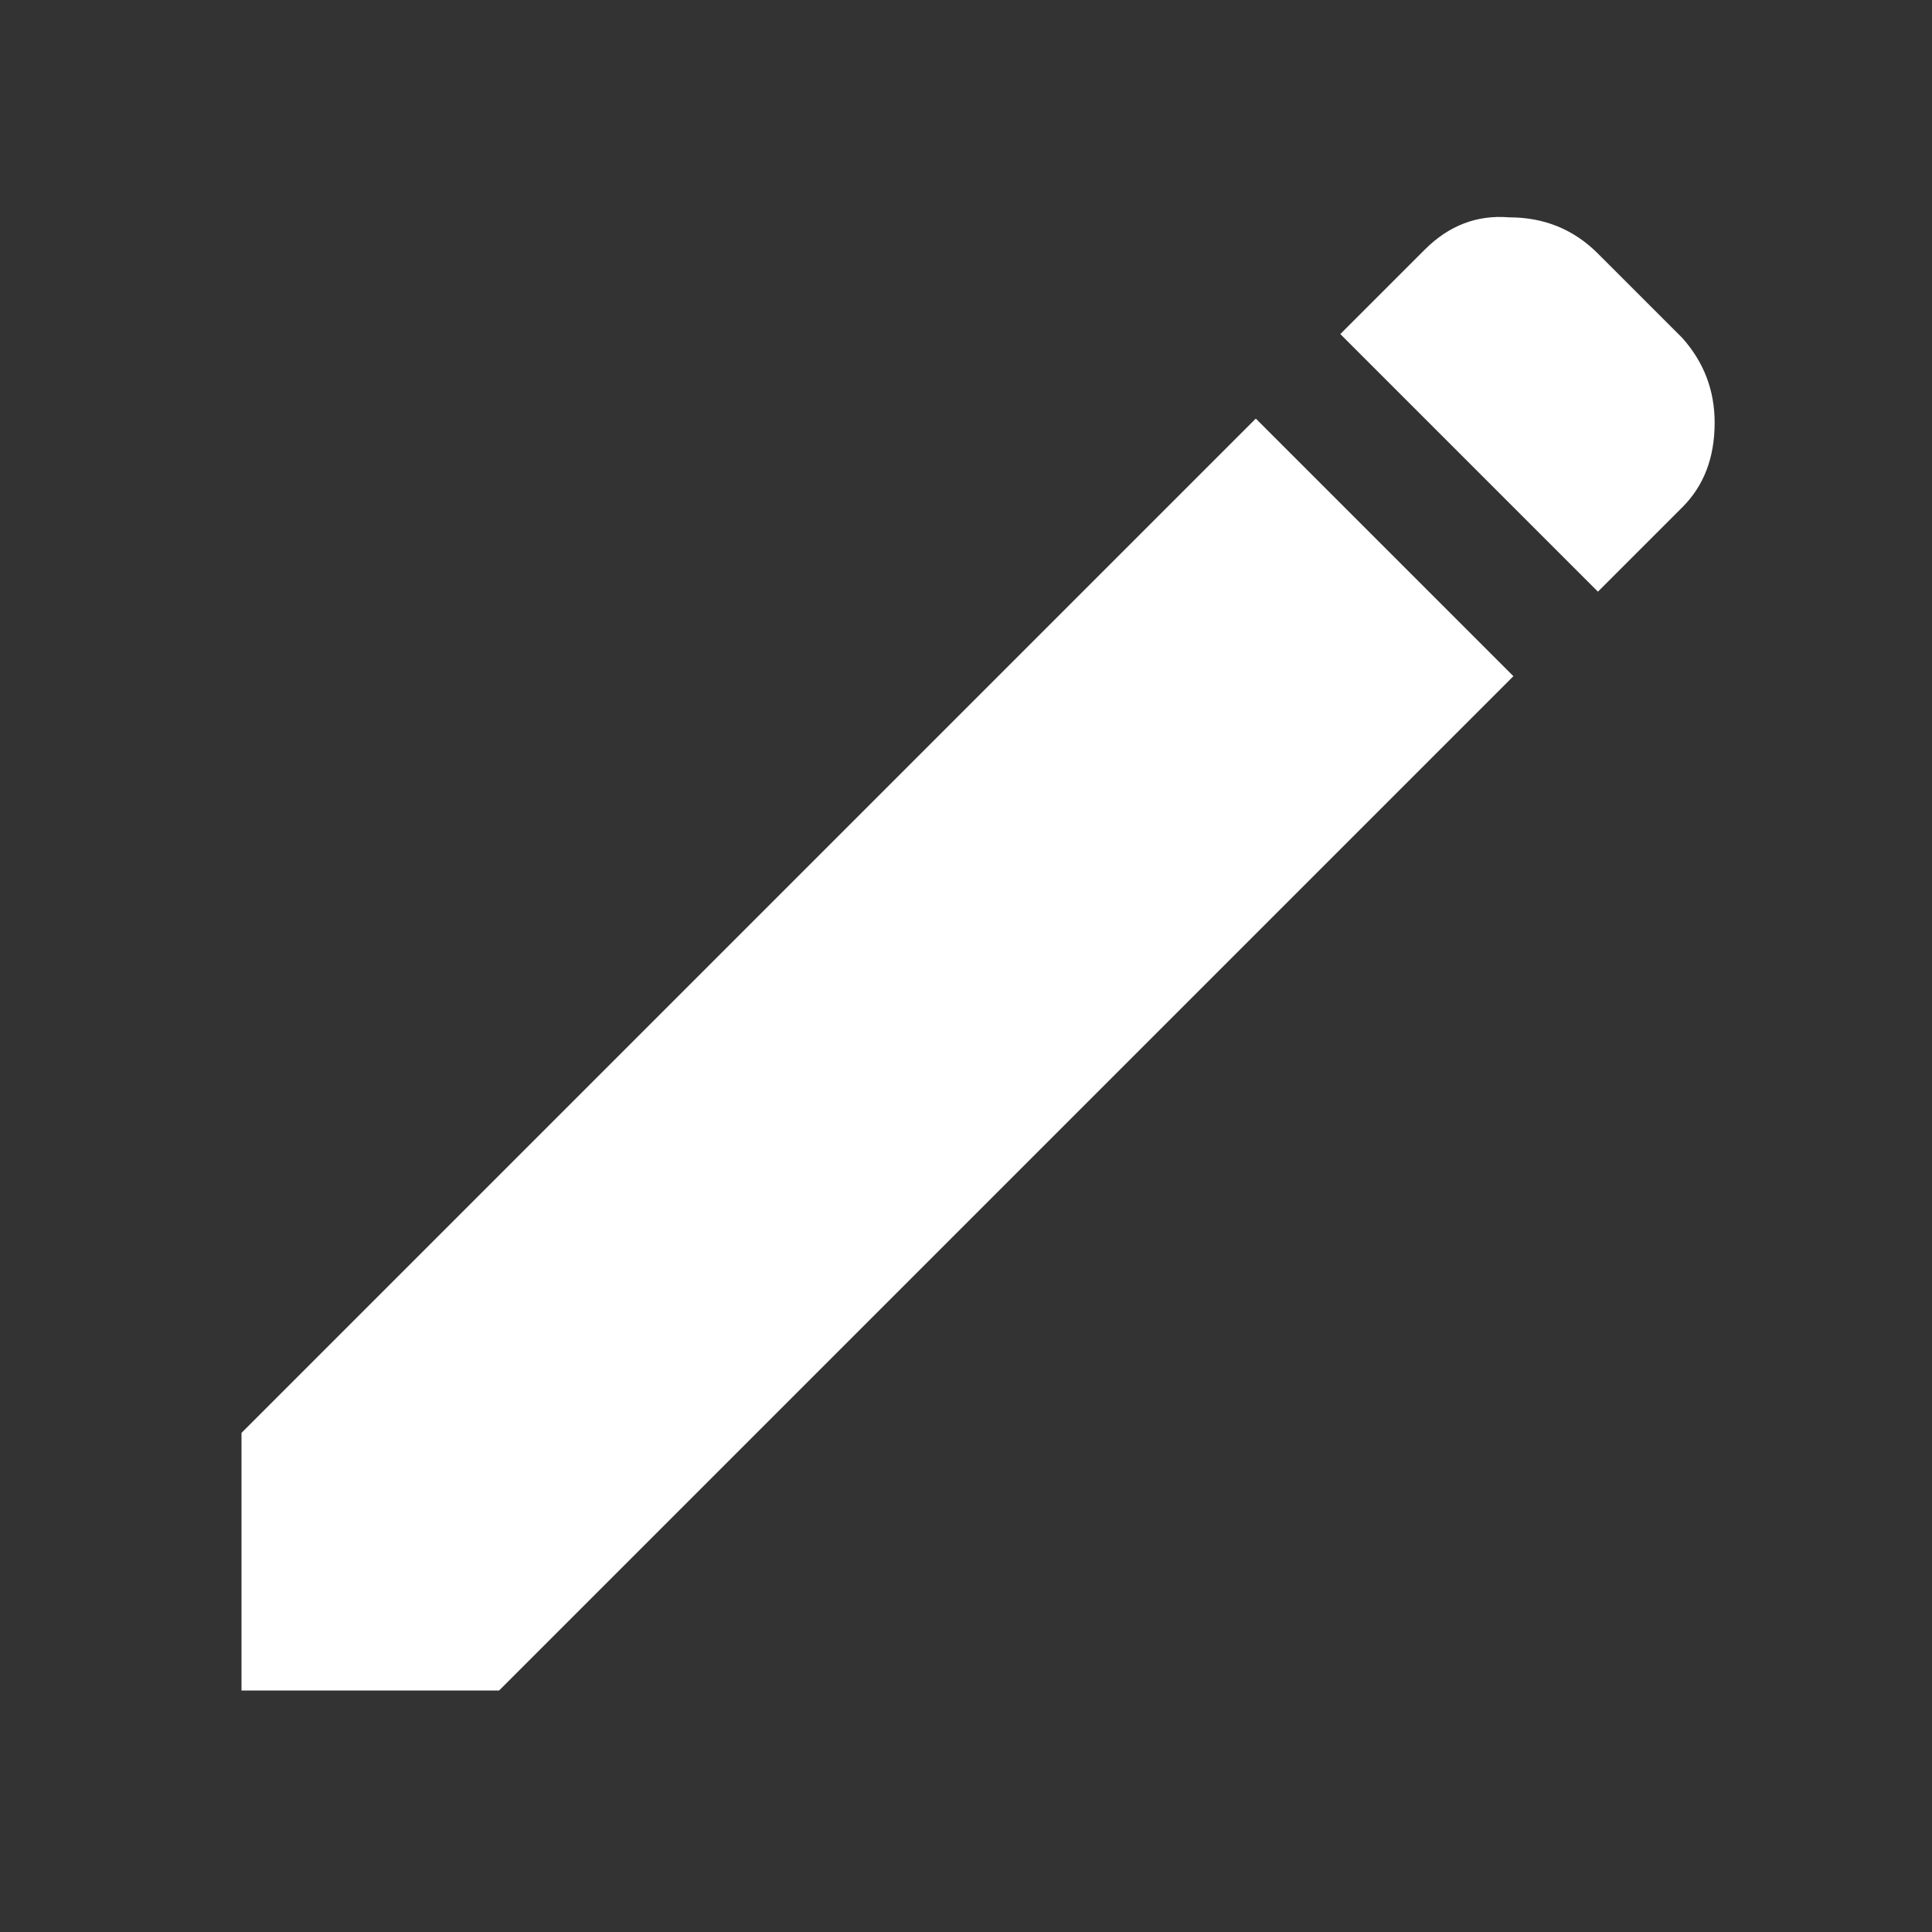 <svg version="1.2" xmlns="http://www.w3.org/2000/svg" viewBox="0 0 48 48" width="48" height="48">
	<rect x="0" y="0" width="48" height="48" fill="#333333" stroke="none"/>
	<title>edit_FILL1_wght400_GRAD0_opsz48-svg</title>
	<style>
		.s0 { fill: #ffffff } 
	</style>
	<path id="Layer" class="s0" d="m39.7 14.7l-6.4-6.4 2.1-2.1q0.9-0.9 2.1-0.8 1.3 0 2.2 0.9l2.1 2.1q0.8 0.9 0.8 2.1 0 1.3-0.8 2.1zm-2.1 2.1l-25.2 25.2h-6.4v-6.4l25.2-25.2z"/>
</svg>
